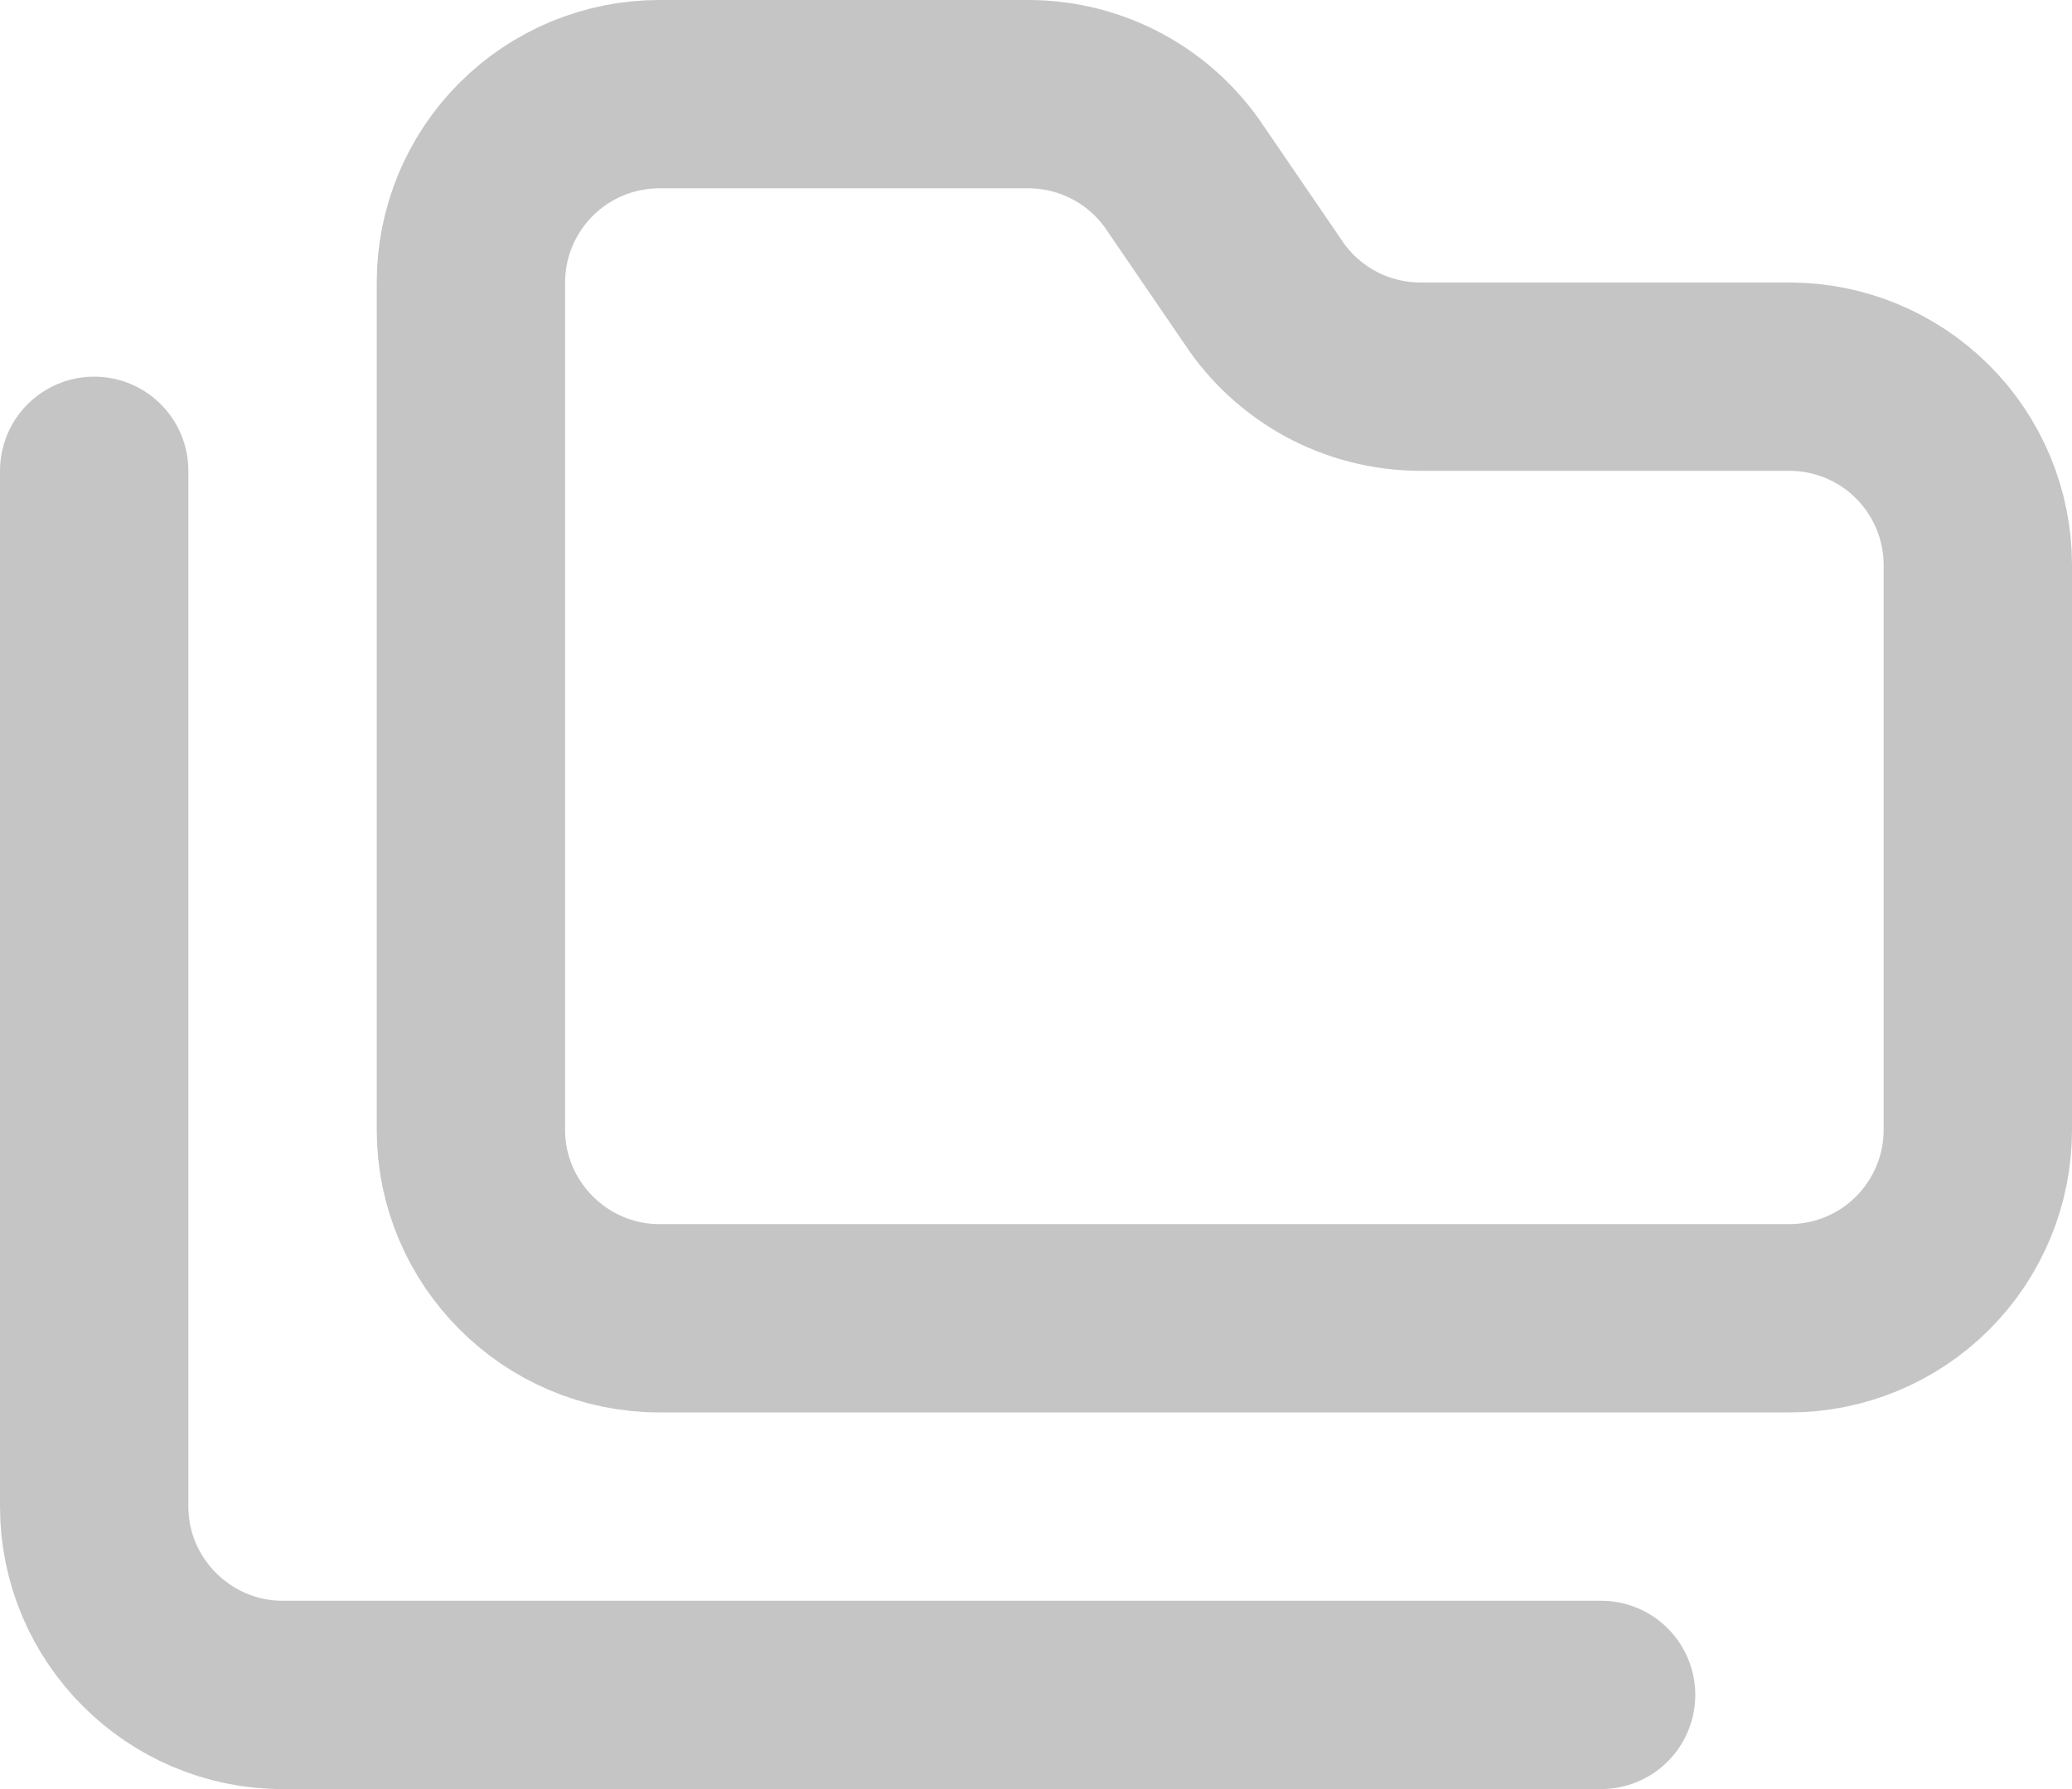  <svg width="22" height="19" viewBox="0 0 22 19" fill="none" xmlns="http://www.w3.org/2000/svg">
              <path
                d="M7 14H19C19.53 14 20.039 13.789 20.414 13.414C20.789 13.039 21 12.53 21 12V6C21 5.47 20.789 4.961 20.414 4.586C20.039 4.211 19.53 4 19 4H15.07C14.741 3.998 14.417 3.915 14.127 3.758C13.838 3.601 13.591 3.375 13.41 3.1L12.59 1.9C12.409 1.625 12.162 1.399 11.873 1.242C11.583 1.085 11.259 1.002 10.93 1H7C6.47 1 5.961 1.211 5.586 1.586C5.211 1.961 5 2.47 5 3V12C5 13.1 5.9 14 7 14Z"
                stroke="#C5C5C5"
                stroke-width="2"
                stroke-linecap="round"
                stroke-linejoin="round"
              />
              <path
                d="M1 5V16C1 17.1 1.9 18 3 18H17"
                stroke="#C5C5C5"
                stroke-width="2"
                stroke-linecap="round"
                stroke-linejoin="round"
              />
            </svg>